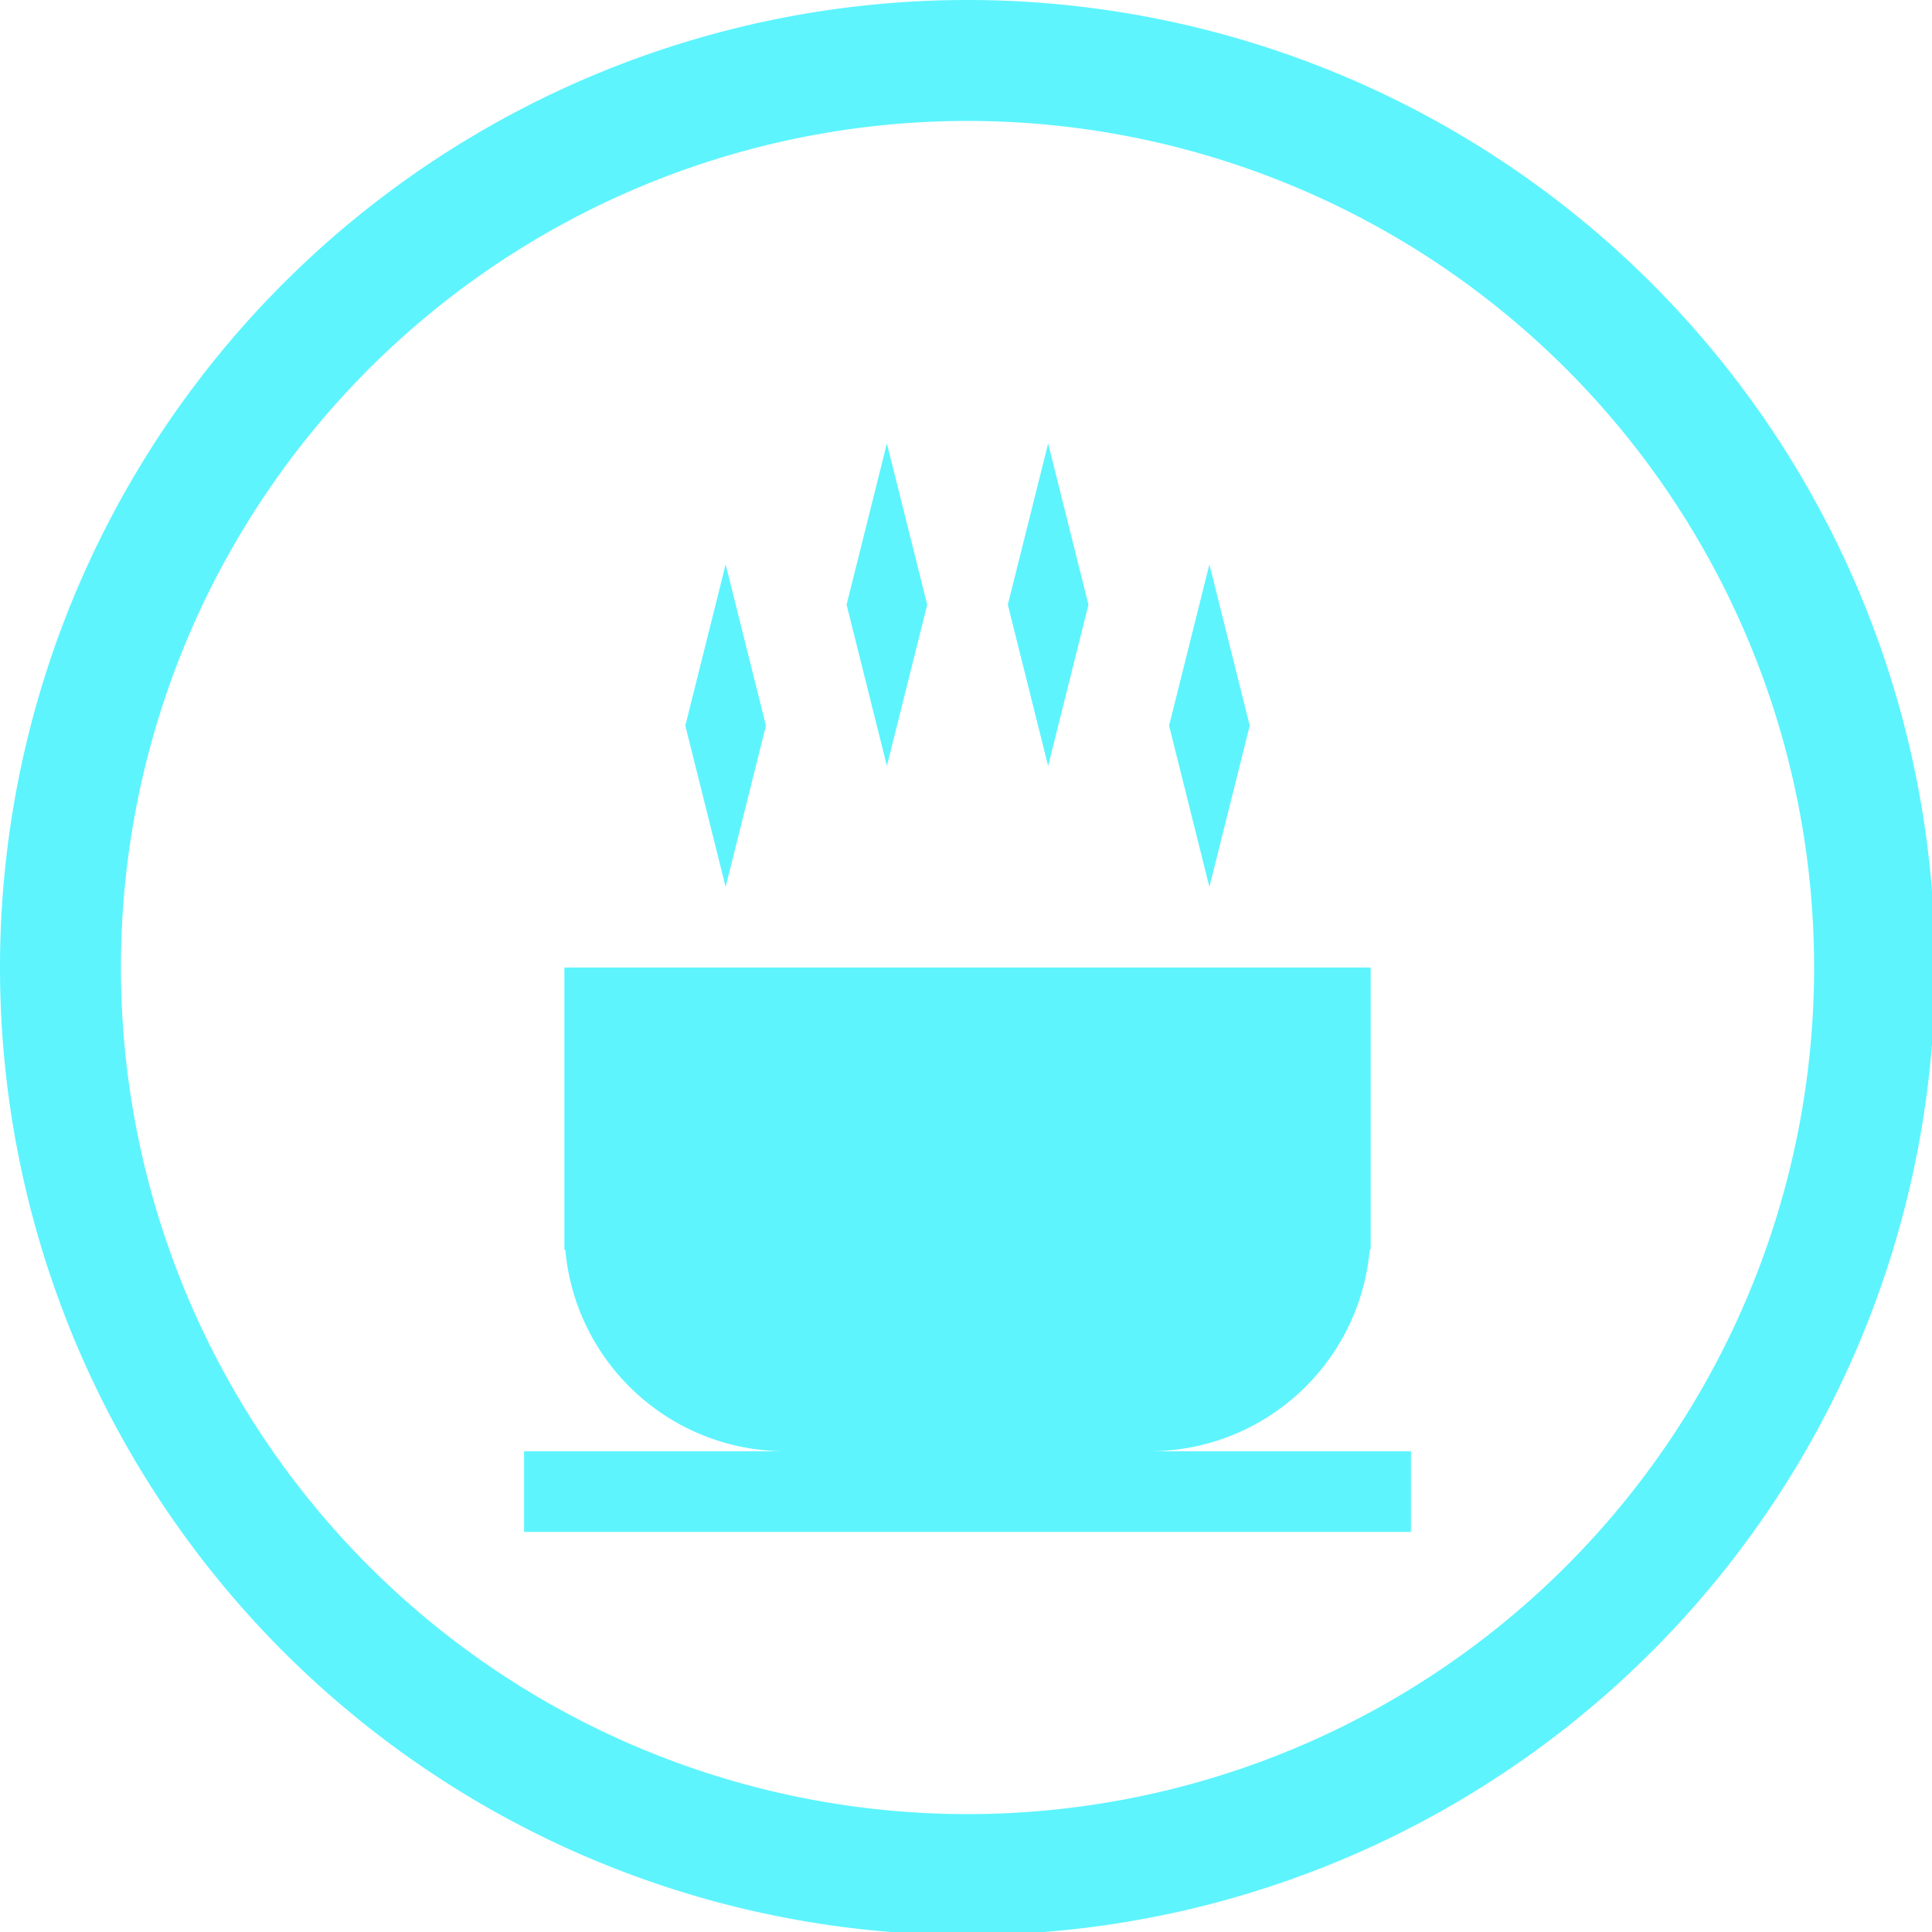 <?xml version="1.0" encoding="UTF-8" standalone="no"?>
<svg
   xmlns:dc="http://purl.org/dc/elements/1.1/"
   xmlns:cc="http://creativecommons.org/ns#"
   xmlns:rdf="http://www.w3.org/1999/02/22-rdf-syntax-ns#"
   xmlns:svg="http://www.w3.org/2000/svg"
   xmlns="http://www.w3.org/2000/svg"
   xmlns:sodipodi="http://sodipodi.sourceforge.net/DTD/sodipodi-0.dtd"
   xmlns:inkscape="http://www.inkscape.org/namespaces/inkscape"
   width="48"
   height="48"
   viewBox="0 0 12.7 12.7"
   version="1.1"
   id="svg4"
   sodipodi:docname="applications-java.svg"
   inkscape:version="0.92.5 (2060ec1f9f, 2020-04-08)">
  <defs
     id="defs8">
  <style
     id="current-color-scheme"
     type="text/css">
      .ColorScheme-Highlight {
        color:#5DF4FE;
      }
  </style>
  </defs>
  <path
     class="ColorScheme-Highlight"
     style="fill:currentColor"
     d="M 24 0 A 24 24 0 0 0 0 24 A 24 24 0 0 0 24 48 A 24 24 0 0 0 48 24 A 24 24 0 0 0 24 0 z M 24 3 A 21 21 0 0 1 45 24 A 21 21 0 0 1 24 45 A 21 21 0 0 1 3 24 A 21 21 0 0 1 24 3 z M 22 11 L 21 15 L 22 19 L 23 15 L 22 11 z M 26 11 L 25 15 L 26 19 L 27 15 L 26 11 z M 18 14 L 17 18 L 18 22 L 19 18 L 18 14 z M 30 14 L 29 18 L 30 22 L 31 18 L 30 14 z M 14 24 L 14 31 L 14.023 31 C 14.275 33.811 16.622 36 19.5 36 L 13 36 L 13 38 L 35 38 L 35 36 L 28.5 36 C 31.378 36 33.725 33.811 33.977 31 L 34 31 L 34 24 L 14 24 z "
     transform="scale(0.265)"
     id="path817" />
</svg>
